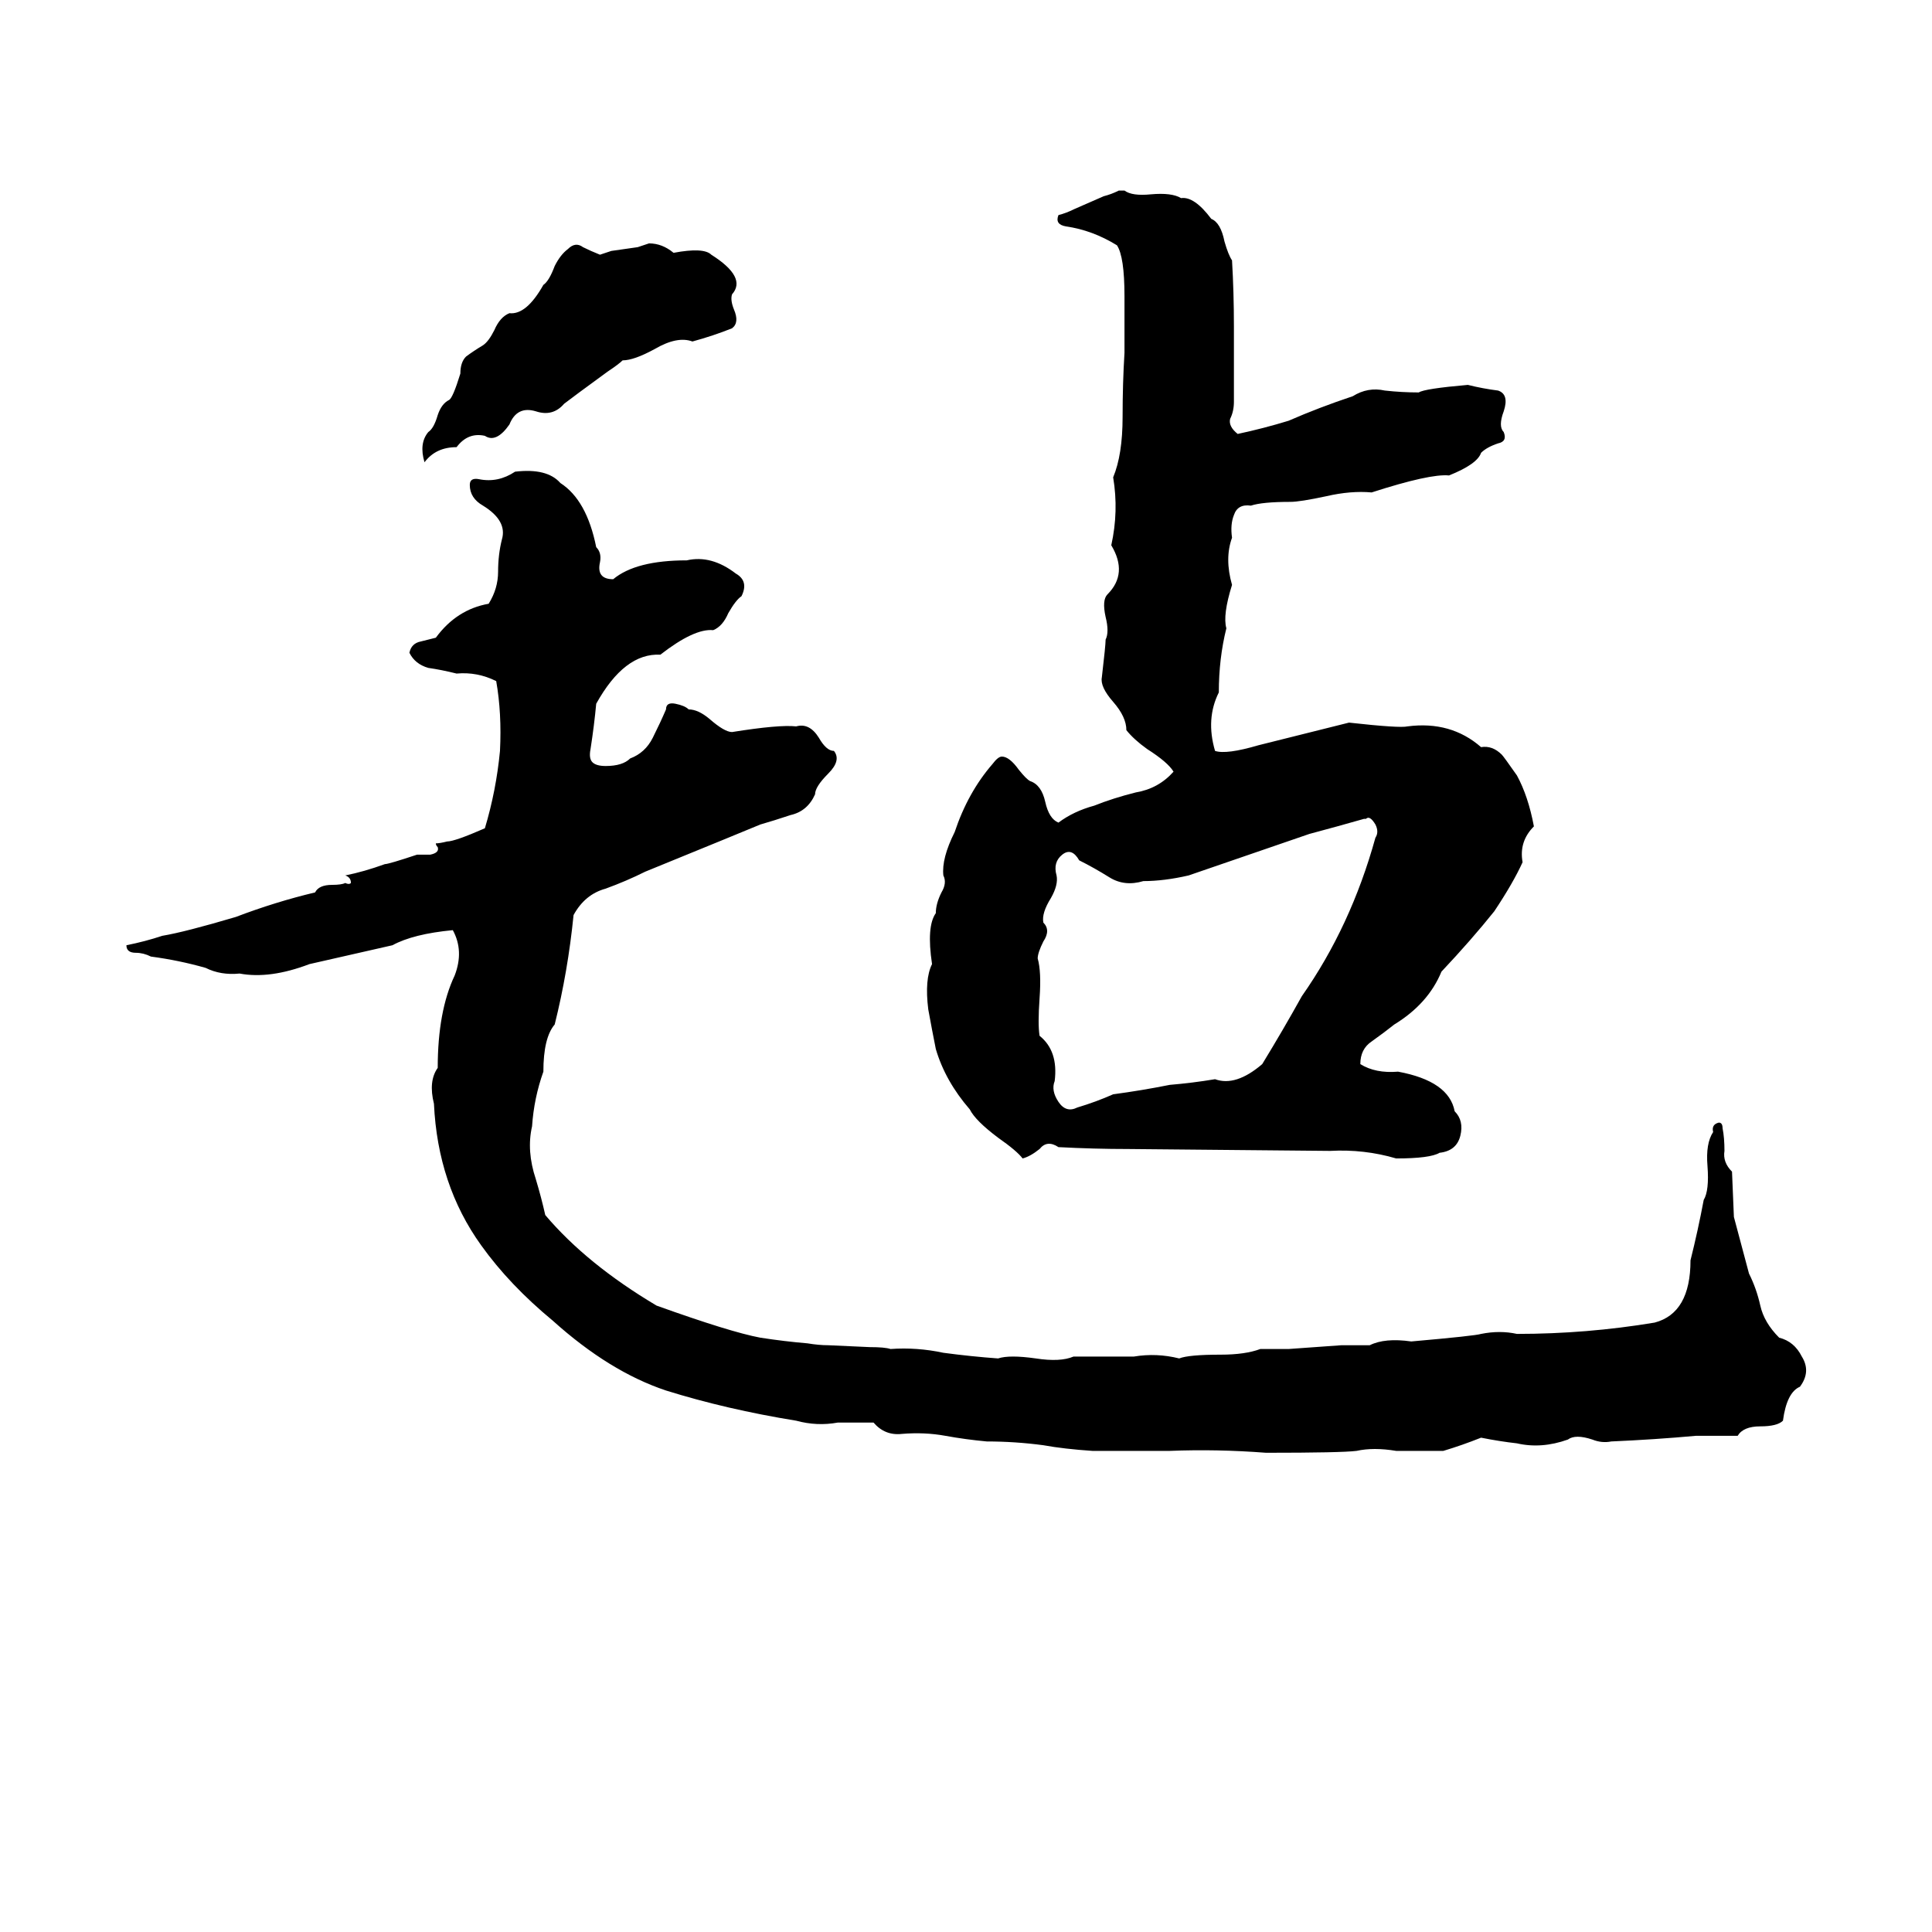 <svg xmlns="http://www.w3.org/2000/svg" viewBox="0 -800 1024 1024">
	<path fill="#000000" d="M593 -699H596Q600 -696 610 -697Q621 -698 626 -695Q633 -696 642 -684Q647 -682 649 -672Q651 -665 653 -662Q654 -645 654 -627Q654 -613 654 -599Q654 -593 654 -587Q654 -582 652 -578Q651 -574 656 -570Q670 -573 683 -577Q699 -584 717 -590Q725 -595 734 -593Q743 -592 752 -592Q755 -594 778 -596Q786 -594 794 -593Q800 -591 797 -582Q794 -574 797 -571Q799 -566 794 -565Q788 -563 785 -560Q783 -554 768 -548Q758 -549 727 -539Q716 -540 703 -537Q689 -534 684 -534Q669 -534 663 -532Q656 -533 654 -527Q652 -522 653 -515Q649 -504 653 -490Q648 -474 650 -467Q646 -451 646 -433Q639 -419 644 -402Q650 -400 667 -405Q691 -411 715 -417Q742 -414 746 -415Q769 -418 785 -404Q791 -405 796 -400Q797 -399 804 -389Q810 -378 813 -362Q805 -354 807 -343Q802 -332 792 -317Q780 -302 764 -285Q757 -268 739 -257Q734 -253 727 -248Q721 -244 721 -236Q729 -231 741 -232Q768 -227 771 -211Q776 -206 774 -198Q772 -190 763 -189Q758 -186 740 -186Q723 -191 705 -190L598 -191Q580 -191 561 -192Q555 -196 551 -191Q546 -187 542 -186Q539 -190 529 -197Q517 -206 514 -212Q501 -227 496 -244Q494 -254 492 -265Q490 -281 494 -289Q491 -309 496 -316Q496 -321 499 -327Q502 -332 500 -336Q499 -345 506 -359Q513 -380 526 -395Q529 -399 531 -399Q535 -399 540 -392Q544 -387 546 -386Q552 -384 554 -375Q556 -366 561 -364Q569 -370 580 -373Q590 -377 602 -380Q614 -382 622 -391Q619 -396 608 -403Q601 -408 597 -413Q597 -420 590 -428Q583 -436 584 -441Q586 -458 586 -461Q588 -465 586 -473Q584 -482 587 -485Q598 -496 589 -511Q593 -529 590 -547Q595 -559 595 -579Q595 -597 596 -613Q596 -628 596 -643Q596 -664 592 -670Q579 -678 565 -680Q559 -681 561 -686Q565 -687 569 -689L585 -696Q589 -697 593 -699ZM344 -671Q351 -671 357 -666Q373 -669 377 -665Q396 -653 388 -644Q387 -641 389 -636Q392 -629 388 -626Q378 -622 367 -619Q359 -622 347 -615Q336 -609 330 -609Q328 -607 322 -603L307 -592Q303 -589 299 -586Q293 -579 284 -582Q274 -585 270 -575Q263 -565 257 -569Q248 -571 242 -563Q231 -563 225 -555Q222 -565 227 -571Q230 -573 232 -580Q234 -586 238 -588Q240 -589 244 -602Q244 -608 247 -611Q251 -614 256 -617Q259 -619 262 -625Q265 -632 270 -634Q279 -633 288 -649Q291 -651 294 -659Q297 -665 301 -668Q305 -672 309 -669Q313 -667 318 -665Q321 -666 324 -667L338 -669Q341 -670 344 -671ZM273 -550Q290 -552 297 -544Q311 -535 316 -510Q319 -507 318 -502Q316 -493 325 -493Q337 -503 364 -503Q377 -506 390 -496Q397 -492 393 -484Q390 -482 386 -475Q383 -468 378 -466Q368 -467 350 -453Q331 -454 316 -427Q315 -416 313 -403Q312 -398 314 -396Q316 -394 321 -394Q330 -394 334 -398Q342 -401 346 -409Q350 -417 353 -424Q353 -428 358 -427Q363 -426 365 -424Q370 -424 376 -419Q384 -412 388 -412Q413 -416 422 -415Q429 -417 434 -409Q438 -402 442 -402Q446 -397 439 -390Q432 -383 432 -379Q428 -370 419 -368Q410 -365 403 -363Q391 -358 342 -338Q332 -333 321 -329Q310 -326 304 -315Q301 -285 294 -257Q288 -250 288 -232Q283 -218 282 -203Q279 -190 284 -175Q287 -165 289 -156Q311 -130 348 -108Q387 -94 403 -91Q416 -89 428 -88Q434 -87 439 -87L461 -86Q469 -86 472 -85Q486 -86 500 -83Q515 -81 529 -80Q535 -82 549 -80Q562 -78 569 -81Q573 -81 577 -81H593Q597 -81 601 -81Q613 -83 625 -80Q630 -82 647 -82Q660 -82 668 -85Q676 -85 683 -85L711 -87Q719 -87 726 -87Q734 -91 748 -89Q782 -92 785 -93Q795 -95 804 -93Q841 -93 877 -99Q896 -104 896 -132Q900 -148 903 -164Q906 -169 905 -182Q904 -194 908 -200Q907 -204 911 -205Q913 -205 913 -202Q914 -197 914 -190Q913 -184 918 -179L919 -155Q923 -140 927 -125Q931 -117 933 -108Q935 -99 943 -91Q951 -89 955 -81Q960 -73 954 -65Q947 -62 945 -47Q942 -44 933 -44Q924 -44 921 -39Q910 -39 899 -39Q877 -37 854 -36Q849 -35 844 -37Q835 -40 831 -37Q817 -32 804 -35Q795 -36 785 -38Q775 -34 765 -31Q753 -31 740 -31Q728 -33 719 -31Q711 -30 671 -30Q645 -32 620 -31Q614 -31 608 -31Q594 -31 579 -31Q564 -32 553 -34Q538 -36 523 -36Q512 -37 501 -39Q490 -41 478 -40Q469 -39 463 -46Q454 -46 444 -46Q433 -44 422 -47Q385 -53 353 -63Q323 -73 293 -100Q270 -119 255 -140Q232 -172 230 -215Q227 -227 232 -234Q232 -264 241 -283Q246 -296 240 -307Q219 -305 208 -299Q186 -294 164 -289Q143 -281 127 -284Q117 -283 109 -287Q95 -291 80 -293Q76 -295 72 -295Q67 -295 67 -299Q77 -301 86 -304Q98 -306 125 -314Q146 -322 167 -327Q169 -331 176 -331Q181 -331 183 -332Q185 -331 186 -332Q186 -335 183 -336Q193 -338 204 -342Q206 -342 221 -347Q224 -347 228 -347Q233 -348 232 -351Q231 -352 231 -353Q233 -353 237 -354Q241 -354 257 -361Q263 -381 265 -402Q266 -422 263 -439Q253 -444 242 -443Q234 -445 227 -446Q220 -448 217 -454Q218 -459 223 -460Q227 -461 231 -462Q242 -477 259 -480Q264 -488 264 -497Q264 -506 266 -514Q269 -524 256 -532Q249 -536 249 -543Q249 -547 254 -546Q264 -544 273 -550ZM724 -366H723Q709 -362 694 -358Q662 -347 630 -336Q617 -333 606 -333Q596 -330 588 -335Q580 -340 572 -344Q568 -351 563 -347Q558 -343 560 -336Q561 -331 557 -324Q552 -316 553 -311Q557 -307 553 -301Q550 -295 550 -292Q552 -285 551 -271Q550 -257 551 -251Q561 -243 559 -227Q557 -222 561 -216Q565 -210 571 -213Q581 -216 590 -220Q605 -222 620 -225Q632 -226 644 -228Q655 -224 669 -236Q680 -254 690 -272Q716 -309 729 -356Q731 -359 729 -363Q726 -368 724 -366Z"/>
</svg>
